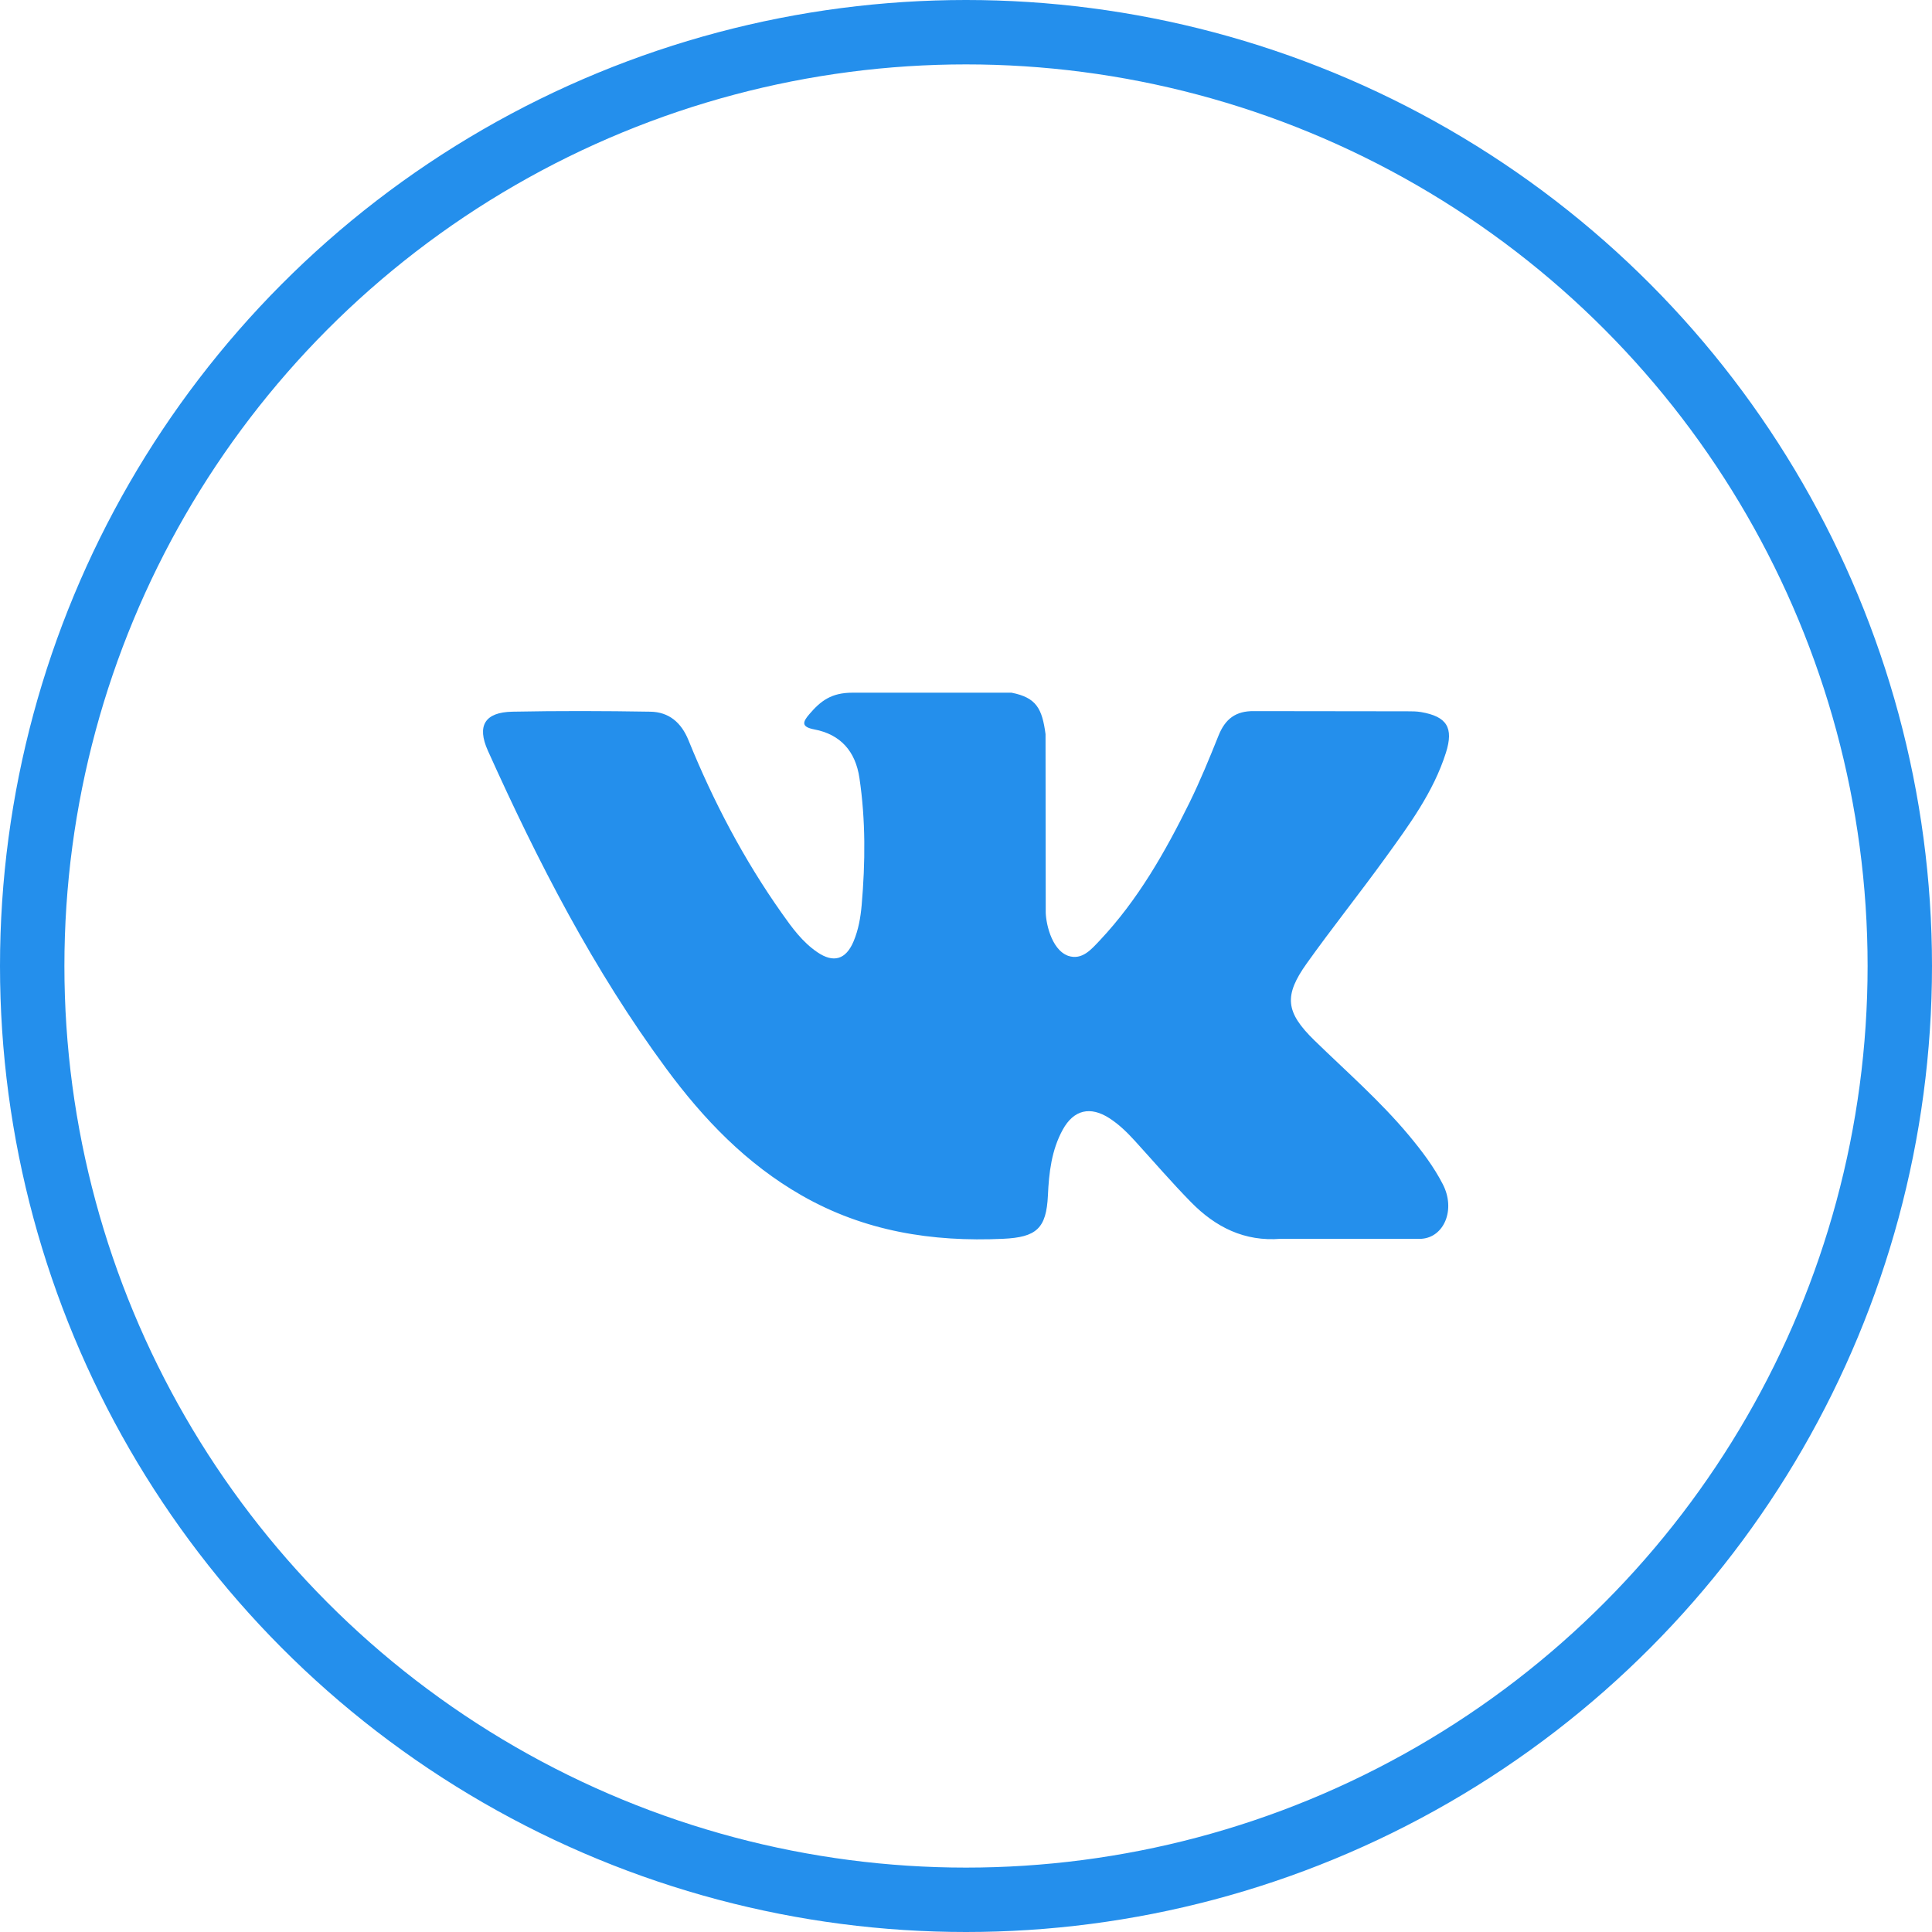 <svg width="30" height="30" viewBox="0 0 30 30" fill="none" xmlns="http://www.w3.org/2000/svg">
<g clip-path="url(#clip0_2278_10348)">
<path d="M21.879 17.632C21.432 17.096 20.907 16.639 20.409 16.154C19.961 15.716 19.932 15.462 20.293 14.957C20.686 14.406 21.11 13.876 21.507 13.327C21.878 12.814 22.257 12.303 22.452 11.689C22.576 11.298 22.466 11.126 22.066 11.057C21.997 11.045 21.925 11.045 21.855 11.045L19.478 11.042C19.186 11.037 19.024 11.165 18.92 11.425C18.78 11.775 18.636 12.126 18.47 12.464C18.092 13.231 17.67 13.973 17.079 14.601C16.948 14.739 16.804 14.915 16.586 14.842C16.314 14.743 16.233 14.294 16.238 14.142L16.235 11.399C16.182 11.007 16.096 10.832 15.706 10.756L13.238 10.756C12.908 10.756 12.743 10.884 12.567 11.09C12.465 11.209 12.435 11.286 12.643 11.326C13.053 11.403 13.284 11.668 13.345 12.079C13.443 12.736 13.437 13.395 13.38 14.054C13.363 14.246 13.33 14.438 13.254 14.618C13.135 14.901 12.942 14.958 12.689 14.784C12.459 14.627 12.298 14.405 12.141 14.182C11.549 13.345 11.076 12.443 10.691 11.495C10.58 11.221 10.388 11.055 10.097 11.051C9.384 11.039 8.671 11.037 7.958 11.051C7.529 11.059 7.401 11.268 7.576 11.657C8.353 13.384 9.217 15.064 10.345 16.593C10.925 17.379 11.59 18.072 12.449 18.563C13.423 19.12 14.471 19.287 15.576 19.236C16.093 19.212 16.248 19.077 16.272 18.562C16.288 18.209 16.328 17.859 16.502 17.542C16.673 17.231 16.931 17.172 17.229 17.365C17.378 17.462 17.504 17.585 17.622 17.715C17.913 18.034 18.194 18.362 18.496 18.669C18.875 19.055 19.324 19.282 19.888 19.236L22.072 19.236C22.424 19.213 22.607 18.782 22.404 18.389C22.263 18.114 22.076 17.869 21.879 17.632Z" fill="#248FEC"/>
</g>
<circle cx="15" cy="15" r="14.5" stroke="#248FEC"/>
<defs>
<clipPath id="clip0_2278_10348">
<rect width="15" height="15" fill="white" transform="translate(7.5 7.5)"/>
</clipPath>
</defs>
</svg>
